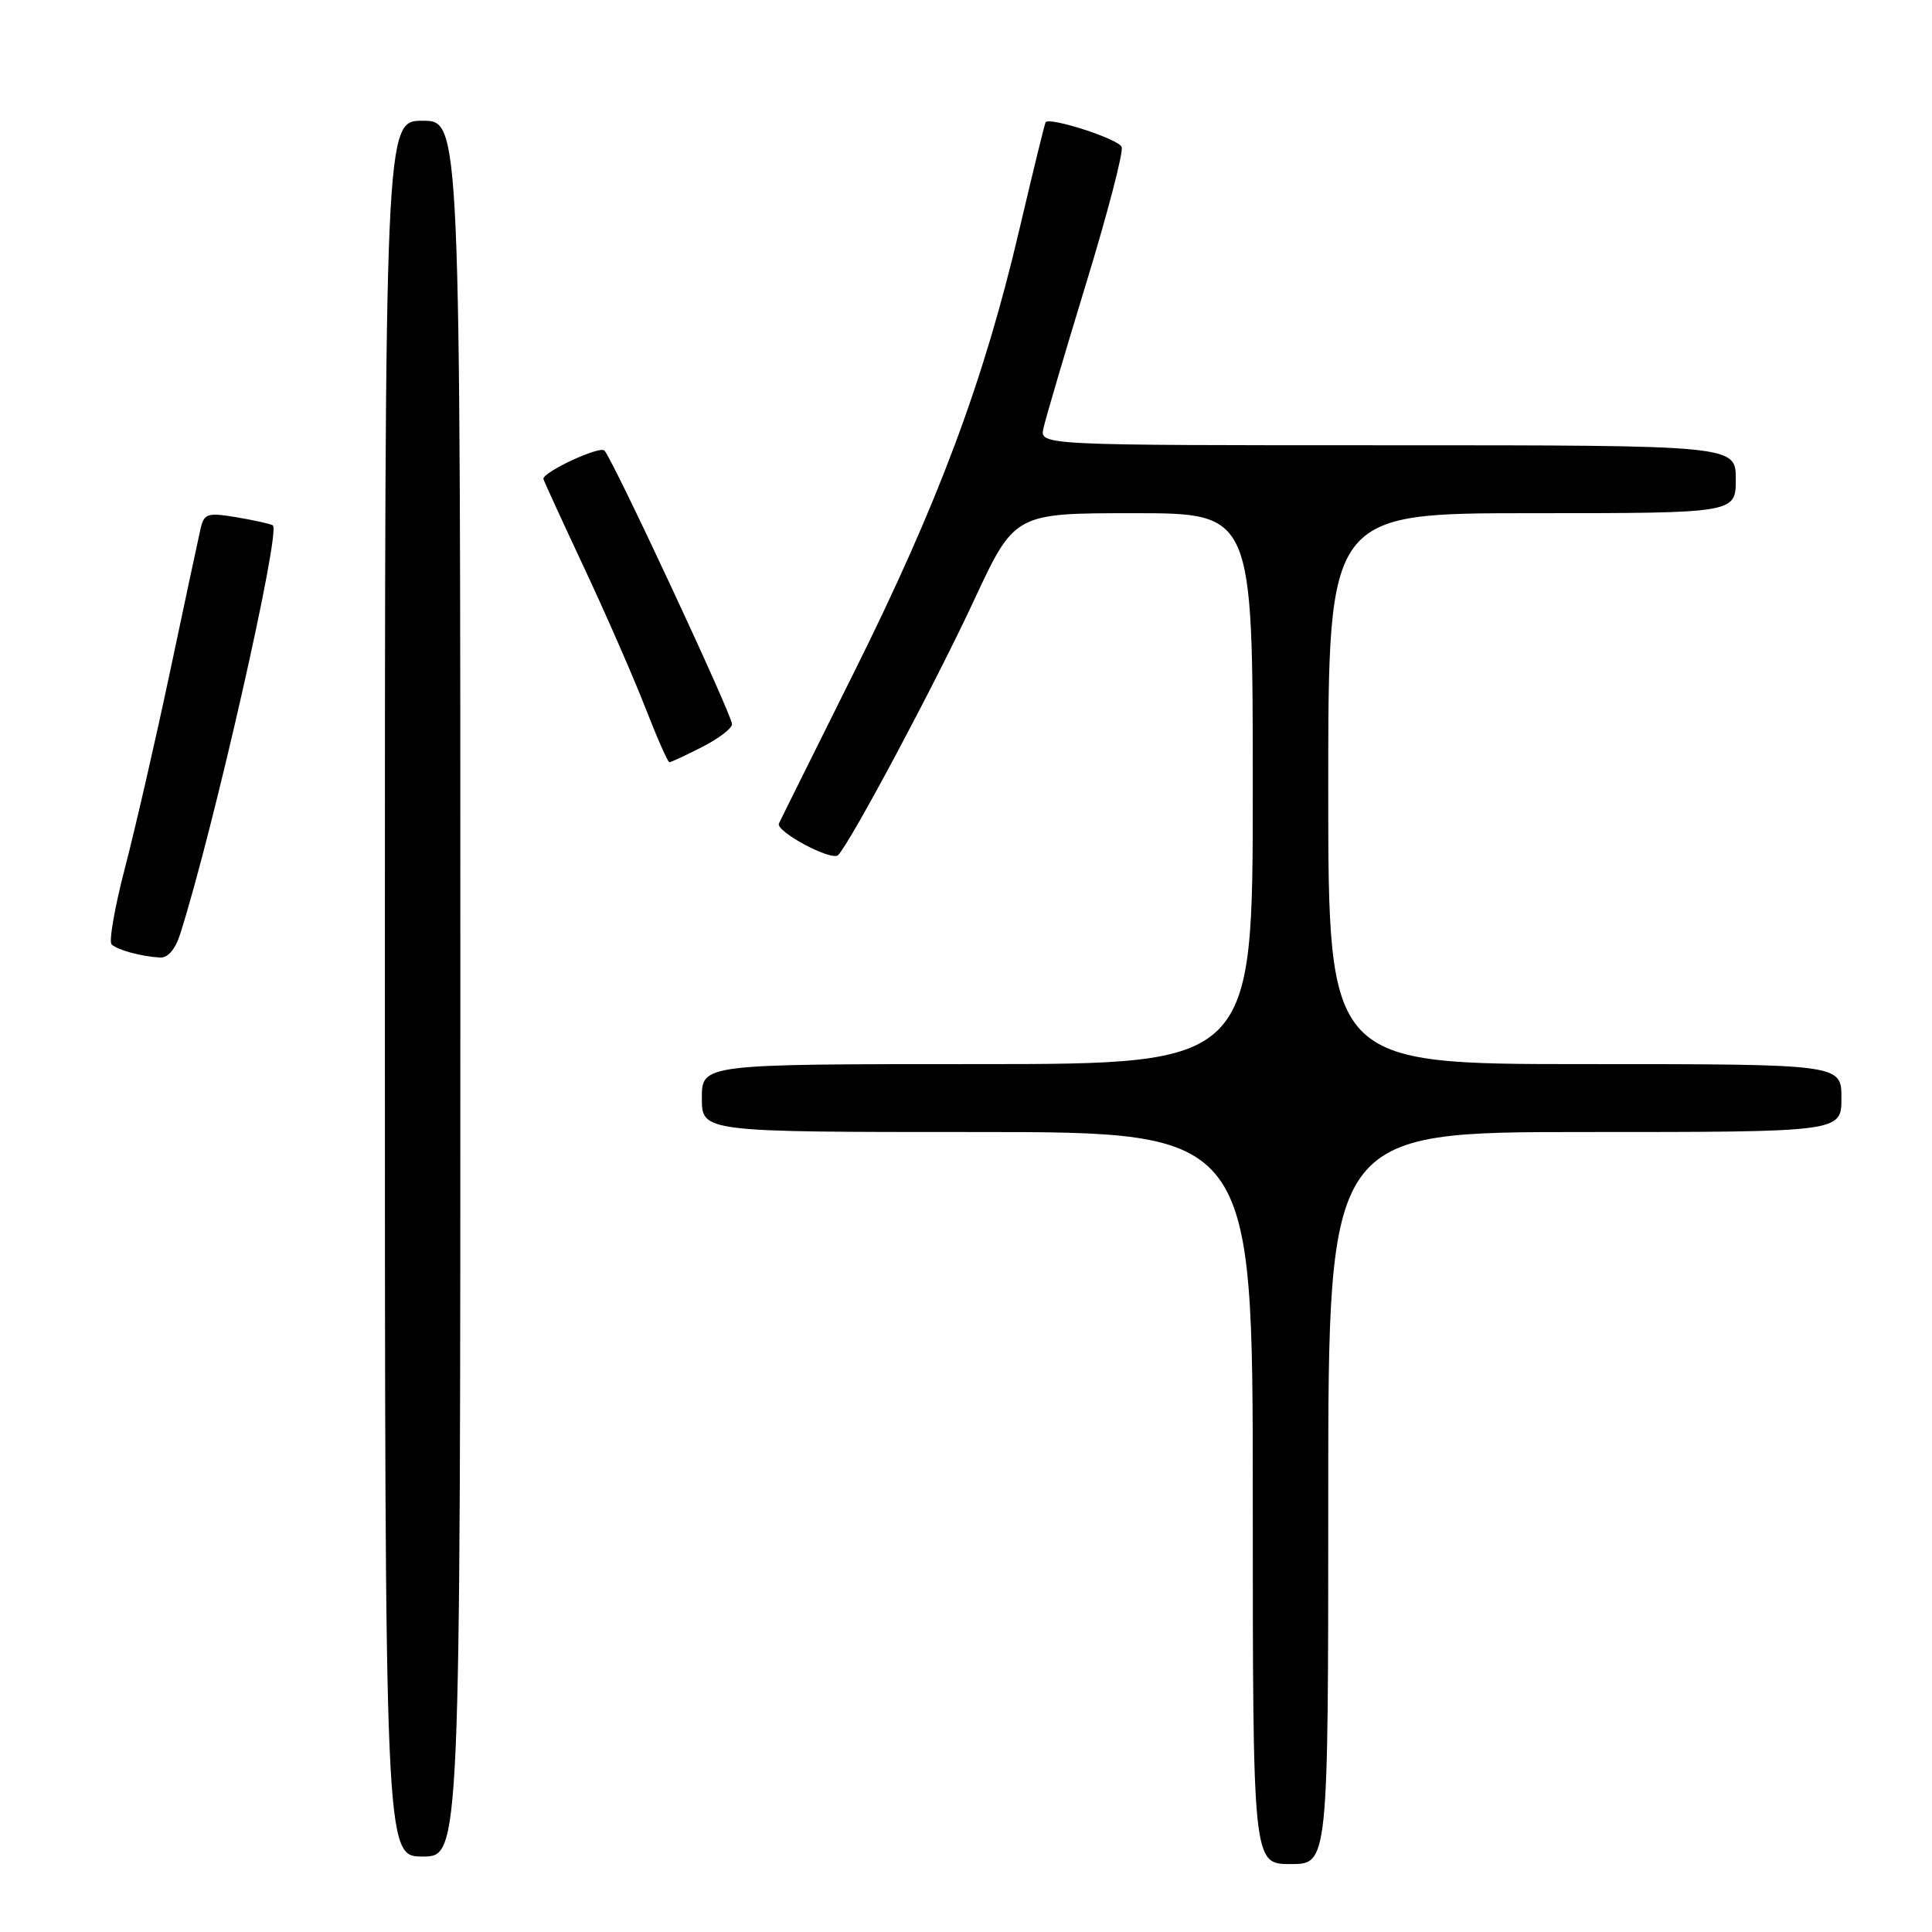 <?xml version="1.0" encoding="UTF-8" standalone="no"?>
<!DOCTYPE svg PUBLIC "-//W3C//DTD SVG 1.1//EN" "http://www.w3.org/Graphics/SVG/1.1/DTD/svg11.dtd" >
<svg xmlns="http://www.w3.org/2000/svg" xmlns:xlink="http://www.w3.org/1999/xlink" version="1.1" viewBox="0 0 256 256">
 <g >
 <path fill="currentColor"
d=" M 176.00 198.50 C 176.00 150.00 176.00 150.00 210.00 150.00 C 244.00 150.00 244.00 150.00 244.00 145.50 C 244.00 141.00 244.00 141.00 210.00 141.00 C 176.00 141.00 176.00 141.00 176.00 104.50 C 176.00 68.00 176.00 68.00 203.00 68.00 C 230.00 68.00 230.00 68.00 230.00 63.50 C 230.00 59.00 230.00 59.00 183.88 59.00 C 137.77 59.00 137.77 59.00 138.26 56.75 C 138.53 55.51 141.07 46.88 143.91 37.58 C 146.76 28.27 148.88 20.12 148.63 19.47 C 148.22 18.42 139.08 15.46 138.55 16.20 C 138.43 16.37 136.86 22.80 135.05 30.50 C 130.37 50.48 124.32 66.67 113.21 88.99 C 107.87 99.71 103.37 108.76 103.21 109.11 C 102.73 110.17 110.23 114.17 111.06 113.30 C 112.74 111.56 123.97 90.50 129.05 79.57 C 134.44 68.00 134.44 68.00 150.22 68.00 C 166.00 68.00 166.00 68.00 166.00 104.50 C 166.00 141.00 166.00 141.00 129.50 141.00 C 93.00 141.00 93.00 141.00 93.00 145.50 C 93.00 150.00 93.00 150.00 129.50 150.00 C 166.00 150.00 166.00 150.00 166.00 198.50 C 166.00 247.00 166.00 247.00 171.00 247.00 C 176.00 247.00 176.00 247.00 176.00 198.50 Z  M 61.00 131.00 C 61.00 16.00 61.00 16.00 56.00 16.00 C 51.00 16.00 51.00 16.00 51.00 131.00 C 51.00 246.00 51.00 246.00 56.00 246.00 C 61.00 246.00 61.00 246.00 61.00 131.00 Z  M 23.88 123.75 C 28.30 109.85 37.27 70.27 36.15 69.61 C 35.79 69.40 33.61 68.92 31.29 68.53 C 27.43 67.90 27.03 68.03 26.55 70.17 C 26.26 71.45 24.45 79.92 22.53 89.00 C 20.61 98.08 17.92 109.77 16.56 114.99 C 15.20 120.21 14.40 124.78 14.79 125.14 C 15.58 125.88 18.61 126.71 21.17 126.88 C 22.23 126.96 23.23 125.81 23.88 123.75 Z  M 93.04 98.98 C 95.22 97.87 97.00 96.51 97.00 95.96 C 97.00 94.72 81.18 60.81 80.09 59.70 C 79.45 59.05 72.00 62.51 72.00 63.45 C 72.00 63.59 74.40 68.83 77.34 75.10 C 80.28 81.37 83.95 89.76 85.50 93.75 C 87.05 97.74 88.49 101.00 88.70 101.00 C 88.91 101.00 90.86 100.09 93.04 98.98 Z "/>
</g>
</svg>